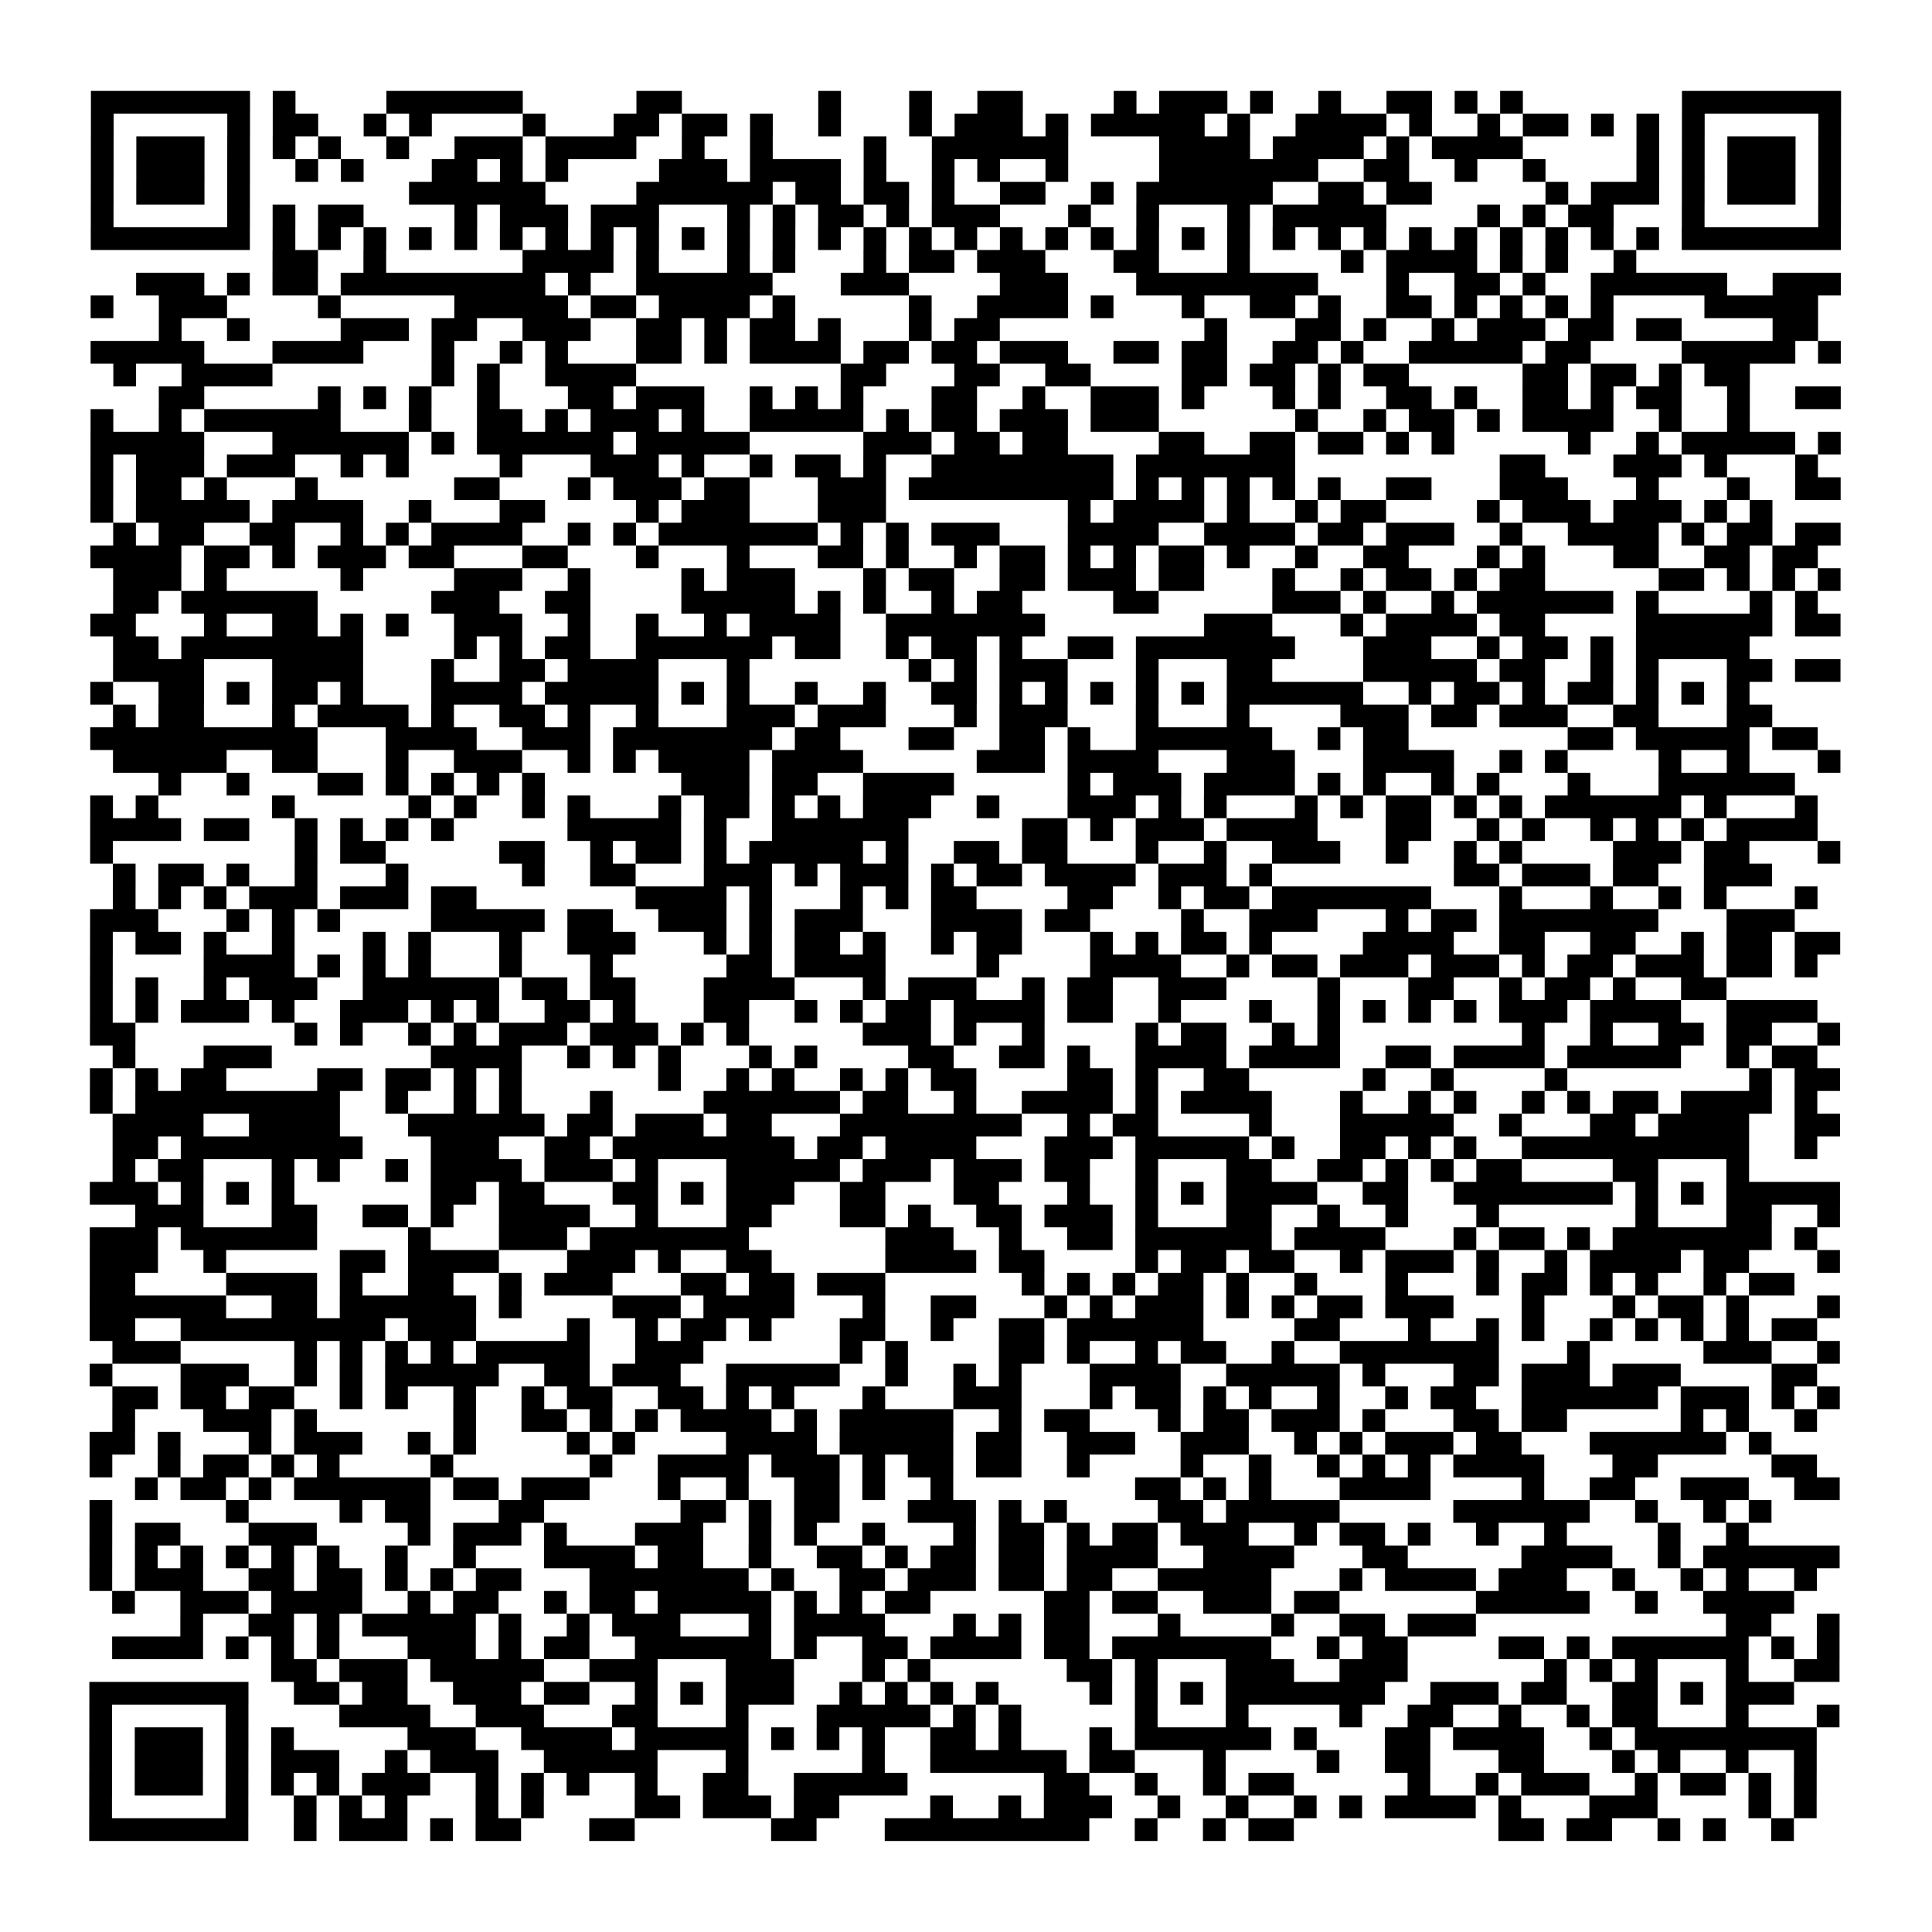 <?xml version="1.0" encoding="UTF-8"?>
<svg xmlns="http://www.w3.org/2000/svg" height="680" width="680" class="pyqrcode"><path transform="scale(8)" stroke="#000" class="pyqrline" d="M4 4.5h7m1 0h1m4 0h6m5 0h2m6 0h1m3 0h1m2 0h2m4 0h1m1 0h3m1 0h1m2 0h1m2 0h2m1 0h1m1 0h1m7 0h7m-77 1h1m5 0h1m1 0h2m2 0h1m1 0h1m4 0h1m3 0h2m1 0h2m1 0h1m2 0h1m3 0h1m1 0h3m1 0h1m1 0h5m1 0h1m2 0h4m1 0h1m2 0h1m1 0h2m1 0h1m1 0h1m1 0h1m5 0h1m-77 1h1m1 0h3m1 0h1m1 0h1m1 0h1m2 0h1m2 0h3m1 0h4m2 0h1m2 0h1m4 0h1m2 0h6m4 0h4m1 0h4m1 0h1m1 0h4m5 0h1m1 0h1m1 0h3m1 0h1m-77 1h1m1 0h3m1 0h1m2 0h1m1 0h1m3 0h2m1 0h1m1 0h1m4 0h3m1 0h4m1 0h1m2 0h1m1 0h1m2 0h1m4 0h7m2 0h2m2 0h1m2 0h1m4 0h1m1 0h1m1 0h3m1 0h1m-77 1h1m1 0h3m1 0h1m7 0h6m4 0h6m1 0h2m1 0h2m1 0h1m2 0h2m2 0h1m1 0h6m2 0h2m1 0h2m5 0h1m1 0h3m1 0h1m1 0h3m1 0h1m-77 1h1m5 0h1m1 0h1m1 0h2m4 0h1m1 0h3m1 0h3m3 0h1m1 0h1m1 0h2m1 0h1m1 0h3m3 0h1m2 0h1m3 0h1m1 0h5m4 0h1m1 0h1m1 0h2m3 0h1m5 0h1m-77 1h7m1 0h1m1 0h1m1 0h1m1 0h1m1 0h1m1 0h1m1 0h1m1 0h1m1 0h1m1 0h1m1 0h1m1 0h1m1 0h1m1 0h1m1 0h1m1 0h1m1 0h1m1 0h1m1 0h1m1 0h1m1 0h1m1 0h1m1 0h1m1 0h1m1 0h1m1 0h1m1 0h1m1 0h1m1 0h1m1 0h1m1 0h1m1 0h7m-69 1h2m2 0h1m6 0h4m1 0h1m3 0h1m1 0h1m3 0h1m1 0h2m1 0h3m3 0h2m3 0h1m4 0h1m1 0h4m1 0h1m1 0h1m2 0h1m-66 1h3m1 0h1m1 0h2m1 0h9m1 0h1m2 0h6m3 0h3m4 0h3m3 0h8m3 0h1m2 0h2m1 0h1m2 0h6m2 0h3m-77 1h1m2 0h3m4 0h1m5 0h5m1 0h2m1 0h4m1 0h1m5 0h1m2 0h4m1 0h1m3 0h1m2 0h2m1 0h1m2 0h2m1 0h1m1 0h1m1 0h1m1 0h1m4 0h5m-73 1h1m2 0h1m4 0h3m1 0h2m2 0h3m2 0h2m1 0h1m1 0h2m1 0h1m3 0h1m1 0h2m9 0h1m3 0h2m1 0h1m2 0h1m1 0h3m1 0h2m1 0h2m4 0h2m-76 1h5m3 0h4m3 0h1m2 0h1m1 0h1m3 0h2m1 0h1m1 0h4m1 0h2m1 0h2m1 0h3m2 0h2m1 0h2m2 0h2m1 0h1m2 0h5m1 0h2m4 0h5m1 0h1m-76 1h1m2 0h4m7 0h1m1 0h1m2 0h4m9 0h2m3 0h2m2 0h2m4 0h2m1 0h2m1 0h1m1 0h2m5 0h2m1 0h2m1 0h1m1 0h2m-70 1h2m5 0h1m1 0h1m1 0h1m2 0h1m3 0h2m1 0h3m2 0h1m1 0h1m1 0h1m3 0h2m2 0h1m2 0h3m1 0h1m3 0h1m1 0h1m2 0h2m1 0h1m2 0h2m1 0h1m1 0h2m2 0h1m2 0h2m-77 1h1m2 0h1m1 0h6m3 0h1m2 0h2m1 0h1m1 0h3m1 0h1m2 0h5m1 0h1m1 0h2m1 0h3m1 0h3m6 0h1m2 0h1m1 0h2m1 0h1m1 0h4m2 0h1m2 0h1m-73 1h5m3 0h6m1 0h1m1 0h6m1 0h5m5 0h3m1 0h2m1 0h2m4 0h2m2 0h2m1 0h2m1 0h1m1 0h1m5 0h1m2 0h1m1 0h5m1 0h1m-77 1h1m1 0h3m1 0h3m2 0h1m1 0h1m4 0h1m3 0h3m1 0h1m2 0h1m1 0h2m1 0h1m2 0h8m1 0h7m9 0h2m3 0h3m1 0h1m3 0h1m-76 1h1m1 0h2m1 0h1m3 0h1m6 0h2m3 0h1m1 0h3m1 0h2m3 0h3m1 0h9m1 0h1m1 0h1m1 0h1m1 0h1m1 0h1m2 0h2m3 0h3m3 0h1m3 0h1m2 0h2m-77 1h1m1 0h5m1 0h4m2 0h1m3 0h2m4 0h1m1 0h3m3 0h3m8 0h1m1 0h4m1 0h1m2 0h1m1 0h2m4 0h1m1 0h3m1 0h3m1 0h1m1 0h1m-73 1h1m1 0h2m2 0h2m2 0h1m1 0h1m1 0h4m2 0h1m1 0h1m1 0h7m1 0h1m1 0h1m1 0h3m3 0h4m2 0h4m1 0h2m1 0h3m2 0h1m2 0h4m1 0h1m1 0h2m1 0h2m-77 1h4m1 0h2m1 0h1m1 0h3m1 0h2m3 0h2m3 0h1m3 0h1m3 0h2m1 0h1m2 0h1m1 0h2m1 0h1m1 0h1m1 0h2m1 0h1m2 0h1m2 0h2m3 0h1m1 0h1m3 0h2m2 0h2m1 0h2m-75 1h3m1 0h1m5 0h1m4 0h3m2 0h1m4 0h1m1 0h3m3 0h1m1 0h2m2 0h2m1 0h3m1 0h2m3 0h1m2 0h1m1 0h2m1 0h1m1 0h2m5 0h2m1 0h1m1 0h1m1 0h1m-76 1h2m1 0h6m5 0h3m2 0h2m4 0h5m1 0h1m1 0h1m2 0h1m1 0h2m4 0h2m5 0h3m1 0h1m2 0h1m1 0h6m1 0h1m4 0h1m1 0h1m-76 1h2m3 0h1m2 0h2m1 0h1m1 0h1m2 0h3m2 0h1m2 0h1m2 0h1m1 0h4m2 0h7m7 0h3m3 0h1m1 0h4m1 0h2m4 0h6m1 0h2m-76 1h2m1 0h8m4 0h1m1 0h1m1 0h2m2 0h6m1 0h2m2 0h1m1 0h2m1 0h1m2 0h2m1 0h7m3 0h3m2 0h1m1 0h2m1 0h1m1 0h5m-72 1h4m3 0h4m3 0h1m2 0h2m1 0h4m3 0h1m7 0h1m1 0h1m1 0h3m3 0h1m3 0h2m4 0h5m1 0h2m2 0h1m1 0h1m3 0h2m1 0h2m-77 1h1m2 0h2m1 0h1m1 0h2m1 0h1m3 0h4m1 0h5m1 0h1m1 0h1m2 0h1m2 0h1m2 0h2m1 0h1m1 0h1m1 0h1m1 0h1m1 0h1m1 0h6m2 0h1m1 0h2m1 0h1m1 0h2m1 0h1m1 0h1m1 0h1m-72 1h1m1 0h2m3 0h1m1 0h4m1 0h1m2 0h2m1 0h1m2 0h1m3 0h3m1 0h3m3 0h1m1 0h3m3 0h1m3 0h1m4 0h3m1 0h2m1 0h3m2 0h2m3 0h2m-74 1h10m3 0h4m2 0h3m1 0h7m1 0h2m3 0h2m2 0h2m1 0h1m2 0h6m2 0h1m1 0h2m7 0h2m1 0h5m1 0h2m-75 1h5m2 0h2m3 0h1m2 0h3m2 0h1m1 0h1m1 0h4m1 0h4m5 0h3m1 0h4m3 0h3m3 0h4m2 0h1m1 0h1m4 0h1m2 0h1m3 0h1m-74 1h1m2 0h1m3 0h2m1 0h1m1 0h1m1 0h1m1 0h1m6 0h3m1 0h2m2 0h4m5 0h1m1 0h3m1 0h4m1 0h1m1 0h1m2 0h1m1 0h1m3 0h1m3 0h6m-75 1h1m1 0h1m5 0h1m5 0h1m1 0h1m2 0h1m1 0h1m3 0h1m1 0h2m1 0h1m1 0h1m1 0h3m2 0h1m3 0h3m1 0h1m1 0h1m3 0h1m1 0h1m1 0h2m1 0h1m1 0h1m1 0h6m1 0h1m3 0h1m-76 1h4m1 0h2m2 0h1m1 0h1m1 0h1m1 0h1m5 0h5m1 0h1m2 0h6m5 0h2m1 0h1m1 0h3m1 0h4m3 0h2m2 0h1m1 0h1m2 0h1m1 0h1m1 0h1m1 0h4m-76 1h1m8 0h1m1 0h2m5 0h2m2 0h1m1 0h2m1 0h1m1 0h5m1 0h1m2 0h2m1 0h2m3 0h1m2 0h1m2 0h3m2 0h1m2 0h1m1 0h1m4 0h3m1 0h2m3 0h1m-76 1h1m1 0h2m1 0h1m2 0h1m3 0h1m5 0h1m2 0h2m3 0h3m1 0h1m1 0h3m1 0h1m1 0h2m1 0h4m1 0h3m1 0h1m8 0h2m1 0h3m1 0h2m2 0h3m-73 1h1m1 0h1m1 0h1m1 0h3m1 0h3m1 0h2m7 0h4m1 0h1m3 0h1m1 0h1m1 0h2m4 0h2m2 0h1m1 0h2m1 0h7m3 0h1m3 0h1m2 0h1m1 0h1m3 0h1m-76 1h3m3 0h1m1 0h1m1 0h1m4 0h5m1 0h2m2 0h3m1 0h1m1 0h3m3 0h4m1 0h2m4 0h1m2 0h3m3 0h1m1 0h2m1 0h7m3 0h3m-75 1h1m1 0h2m1 0h1m2 0h1m3 0h1m1 0h1m3 0h1m2 0h3m3 0h1m1 0h1m1 0h2m1 0h1m2 0h1m1 0h2m3 0h1m1 0h1m1 0h2m1 0h1m4 0h4m2 0h2m2 0h2m2 0h1m1 0h2m1 0h2m-77 1h1m4 0h4m1 0h1m1 0h1m1 0h1m3 0h1m3 0h1m5 0h2m1 0h4m4 0h1m4 0h4m2 0h1m1 0h2m1 0h3m1 0h3m1 0h1m1 0h2m1 0h3m1 0h2m1 0h1m-76 1h1m1 0h1m2 0h1m1 0h3m2 0h6m1 0h2m1 0h2m3 0h4m3 0h1m1 0h3m2 0h1m1 0h2m2 0h3m4 0h1m3 0h2m2 0h1m1 0h2m1 0h1m2 0h2m-72 1h1m1 0h1m1 0h3m1 0h1m2 0h3m1 0h1m1 0h1m2 0h2m1 0h1m3 0h2m2 0h1m1 0h1m1 0h2m1 0h4m1 0h2m2 0h1m3 0h1m2 0h1m1 0h1m1 0h1m1 0h1m1 0h3m1 0h4m2 0h4m-76 1h2m7 0h1m1 0h1m2 0h1m1 0h1m1 0h3m1 0h3m1 0h1m1 0h1m5 0h3m1 0h1m2 0h1m4 0h1m1 0h2m2 0h1m1 0h1m8 0h1m2 0h1m2 0h2m1 0h2m2 0h1m-76 1h1m3 0h3m7 0h4m2 0h1m1 0h1m1 0h1m3 0h1m1 0h1m4 0h2m2 0h2m1 0h1m2 0h4m1 0h4m2 0h2m1 0h4m1 0h5m2 0h1m1 0h2m-76 1h1m1 0h1m1 0h2m4 0h2m1 0h2m1 0h1m1 0h1m6 0h1m2 0h1m1 0h1m2 0h1m1 0h1m1 0h2m4 0h2m1 0h1m2 0h2m5 0h1m2 0h1m4 0h1m8 0h1m1 0h2m-77 1h1m1 0h9m2 0h1m2 0h1m1 0h1m3 0h1m4 0h6m1 0h2m2 0h1m2 0h4m1 0h1m1 0h4m3 0h1m2 0h1m1 0h1m2 0h1m1 0h1m1 0h2m1 0h4m1 0h1m-75 1h4m2 0h4m3 0h6m1 0h2m1 0h3m1 0h2m3 0h8m2 0h1m1 0h2m4 0h1m3 0h5m2 0h1m3 0h2m1 0h4m2 0h2m-76 1h2m1 0h8m3 0h3m2 0h2m1 0h8m1 0h2m1 0h4m3 0h3m1 0h5m1 0h1m2 0h2m1 0h1m1 0h1m2 0h10m2 0h1m-75 1h1m1 0h2m3 0h1m1 0h1m2 0h1m1 0h4m1 0h3m1 0h1m3 0h5m1 0h3m1 0h3m1 0h2m2 0h1m3 0h2m2 0h2m1 0h1m1 0h1m1 0h2m4 0h2m3 0h1m-73 1h3m1 0h1m1 0h1m1 0h1m6 0h2m1 0h2m3 0h2m1 0h1m1 0h3m2 0h2m3 0h2m3 0h1m2 0h1m1 0h1m1 0h4m2 0h2m2 0h7m1 0h1m1 0h1m1 0h5m-75 1h3m3 0h2m2 0h2m1 0h1m2 0h4m2 0h1m3 0h2m3 0h2m1 0h1m2 0h2m1 0h3m1 0h1m3 0h2m2 0h1m2 0h1m3 0h1m6 0h1m3 0h2m2 0h1m-77 1h3m1 0h6m4 0h1m3 0h3m1 0h7m6 0h3m2 0h1m2 0h2m1 0h6m1 0h4m3 0h1m1 0h2m1 0h1m1 0h7m1 0h1m-76 1h3m2 0h1m5 0h2m1 0h4m3 0h3m1 0h1m2 0h2m5 0h4m1 0h2m4 0h1m1 0h2m1 0h2m2 0h1m1 0h3m1 0h1m2 0h1m1 0h4m1 0h2m3 0h1m-77 1h2m4 0h4m1 0h1m2 0h2m2 0h1m1 0h3m3 0h2m1 0h2m1 0h3m6 0h1m1 0h1m1 0h1m1 0h2m1 0h1m2 0h1m3 0h1m3 0h1m1 0h2m1 0h1m1 0h1m2 0h1m1 0h2m-75 1h6m2 0h2m1 0h6m1 0h1m4 0h3m1 0h4m3 0h1m2 0h2m3 0h1m1 0h1m1 0h3m1 0h1m1 0h1m1 0h2m1 0h3m3 0h1m3 0h1m1 0h2m1 0h1m3 0h1m-77 1h2m2 0h9m1 0h3m4 0h1m2 0h1m1 0h2m1 0h1m3 0h2m2 0h1m2 0h2m1 0h6m4 0h2m3 0h1m2 0h1m1 0h1m2 0h1m1 0h1m1 0h1m1 0h1m1 0h2m-75 1h3m5 0h1m1 0h1m1 0h1m1 0h1m1 0h5m2 0h3m6 0h1m1 0h1m4 0h2m1 0h1m2 0h1m1 0h2m2 0h1m2 0h7m3 0h1m5 0h3m2 0h1m-77 1h1m3 0h3m2 0h1m1 0h1m1 0h5m2 0h2m1 0h3m2 0h5m2 0h1m2 0h1m1 0h1m3 0h4m2 0h5m1 0h1m3 0h2m1 0h3m1 0h3m4 0h2m-75 1h2m1 0h2m1 0h2m2 0h1m1 0h1m2 0h1m2 0h1m1 0h2m2 0h2m1 0h1m1 0h1m3 0h1m3 0h3m3 0h1m1 0h2m1 0h1m1 0h1m2 0h1m2 0h1m1 0h2m2 0h6m1 0h3m1 0h1m1 0h1m-76 1h1m3 0h3m1 0h1m6 0h1m2 0h2m1 0h1m1 0h1m1 0h4m1 0h1m1 0h5m2 0h1m1 0h2m3 0h1m1 0h2m1 0h3m1 0h1m3 0h2m1 0h2m5 0h1m1 0h1m2 0h1m-76 1h2m1 0h1m3 0h1m1 0h3m2 0h1m1 0h1m4 0h1m1 0h1m4 0h4m1 0h5m1 0h2m2 0h3m2 0h3m2 0h1m1 0h1m1 0h3m1 0h2m3 0h6m1 0h1m-74 1h1m2 0h1m1 0h2m1 0h1m1 0h1m4 0h1m6 0h1m2 0h4m1 0h3m1 0h1m1 0h2m1 0h2m2 0h1m4 0h1m2 0h1m2 0h1m1 0h1m1 0h1m1 0h4m3 0h2m5 0h2m-74 1h1m1 0h2m1 0h1m1 0h6m1 0h2m1 0h3m3 0h1m2 0h1m2 0h2m1 0h1m2 0h1m8 0h2m1 0h1m1 0h1m3 0h4m4 0h1m2 0h2m2 0h3m2 0h2m-77 1h1m5 0h1m4 0h1m1 0h2m3 0h2m6 0h2m1 0h1m1 0h2m3 0h3m1 0h1m1 0h1m4 0h2m1 0h5m5 0h6m2 0h1m2 0h1m1 0h1m-74 1h1m1 0h2m3 0h3m4 0h1m1 0h3m1 0h1m3 0h3m2 0h1m1 0h1m2 0h1m3 0h1m1 0h2m1 0h1m1 0h2m1 0h3m2 0h1m1 0h2m1 0h1m2 0h1m2 0h1m4 0h1m2 0h1m-73 1h1m1 0h1m1 0h1m1 0h1m1 0h1m1 0h1m2 0h1m2 0h1m3 0h4m1 0h2m2 0h1m2 0h2m1 0h1m1 0h2m1 0h2m1 0h4m2 0h4m3 0h2m5 0h4m2 0h1m1 0h6m-77 1h1m1 0h3m2 0h2m1 0h2m1 0h1m1 0h1m1 0h2m3 0h7m1 0h1m2 0h2m1 0h3m1 0h2m1 0h2m2 0h5m3 0h1m1 0h4m1 0h3m2 0h1m2 0h1m1 0h1m2 0h1m-75 1h1m2 0h3m1 0h4m2 0h1m1 0h2m2 0h1m1 0h2m1 0h5m1 0h1m1 0h1m1 0h2m5 0h2m1 0h2m2 0h3m1 0h2m6 0h5m2 0h1m2 0h4m-71 1h1m2 0h2m1 0h1m1 0h5m1 0h1m2 0h1m1 0h3m3 0h1m1 0h4m3 0h1m1 0h1m1 0h2m3 0h1m4 0h1m2 0h2m1 0h3m11 0h2m2 0h1m-76 1h4m1 0h1m1 0h1m1 0h1m3 0h3m1 0h1m1 0h2m2 0h6m1 0h1m2 0h2m1 0h4m1 0h2m1 0h7m2 0h1m1 0h2m4 0h2m1 0h1m1 0h6m1 0h1m1 0h1m-69 1h2m1 0h3m1 0h5m2 0h3m3 0h3m3 0h1m1 0h1m6 0h2m1 0h1m3 0h3m2 0h3m6 0h1m1 0h1m1 0h1m3 0h1m2 0h2m-77 1h7m2 0h2m1 0h2m2 0h3m1 0h2m2 0h1m1 0h1m1 0h3m2 0h1m1 0h1m1 0h1m1 0h1m4 0h1m1 0h1m1 0h1m1 0h7m2 0h3m1 0h2m2 0h2m1 0h1m1 0h3m-75 1h1m5 0h1m4 0h4m2 0h3m3 0h2m3 0h1m3 0h5m1 0h1m1 0h1m5 0h1m3 0h1m4 0h1m2 0h2m2 0h1m2 0h1m1 0h2m3 0h1m3 0h1m-77 1h1m1 0h3m1 0h1m1 0h1m5 0h3m2 0h4m1 0h5m1 0h1m1 0h1m1 0h1m2 0h2m1 0h1m3 0h1m1 0h6m1 0h1m3 0h2m1 0h4m2 0h1m1 0h8m-76 1h1m1 0h3m1 0h1m1 0h3m2 0h1m1 0h3m2 0h5m3 0h1m5 0h1m2 0h6m1 0h2m3 0h1m4 0h1m2 0h2m3 0h2m3 0h1m1 0h1m2 0h1m2 0h1m-76 1h1m1 0h3m1 0h1m1 0h1m1 0h1m1 0h3m2 0h1m1 0h1m1 0h1m2 0h1m2 0h2m2 0h5m6 0h2m2 0h1m2 0h1m1 0h2m5 0h1m2 0h1m1 0h3m2 0h1m1 0h2m1 0h1m1 0h1m-76 1h1m5 0h1m2 0h1m1 0h1m1 0h1m3 0h1m1 0h1m4 0h2m1 0h3m1 0h2m4 0h1m2 0h1m1 0h3m2 0h1m2 0h1m2 0h1m1 0h1m1 0h4m1 0h1m3 0h3m4 0h1m1 0h1m-76 1h7m2 0h1m1 0h3m1 0h1m1 0h2m3 0h2m6 0h2m3 0h9m2 0h1m2 0h1m1 0h2m9 0h2m1 0h2m2 0h1m1 0h1m2 0h1"/></svg>
